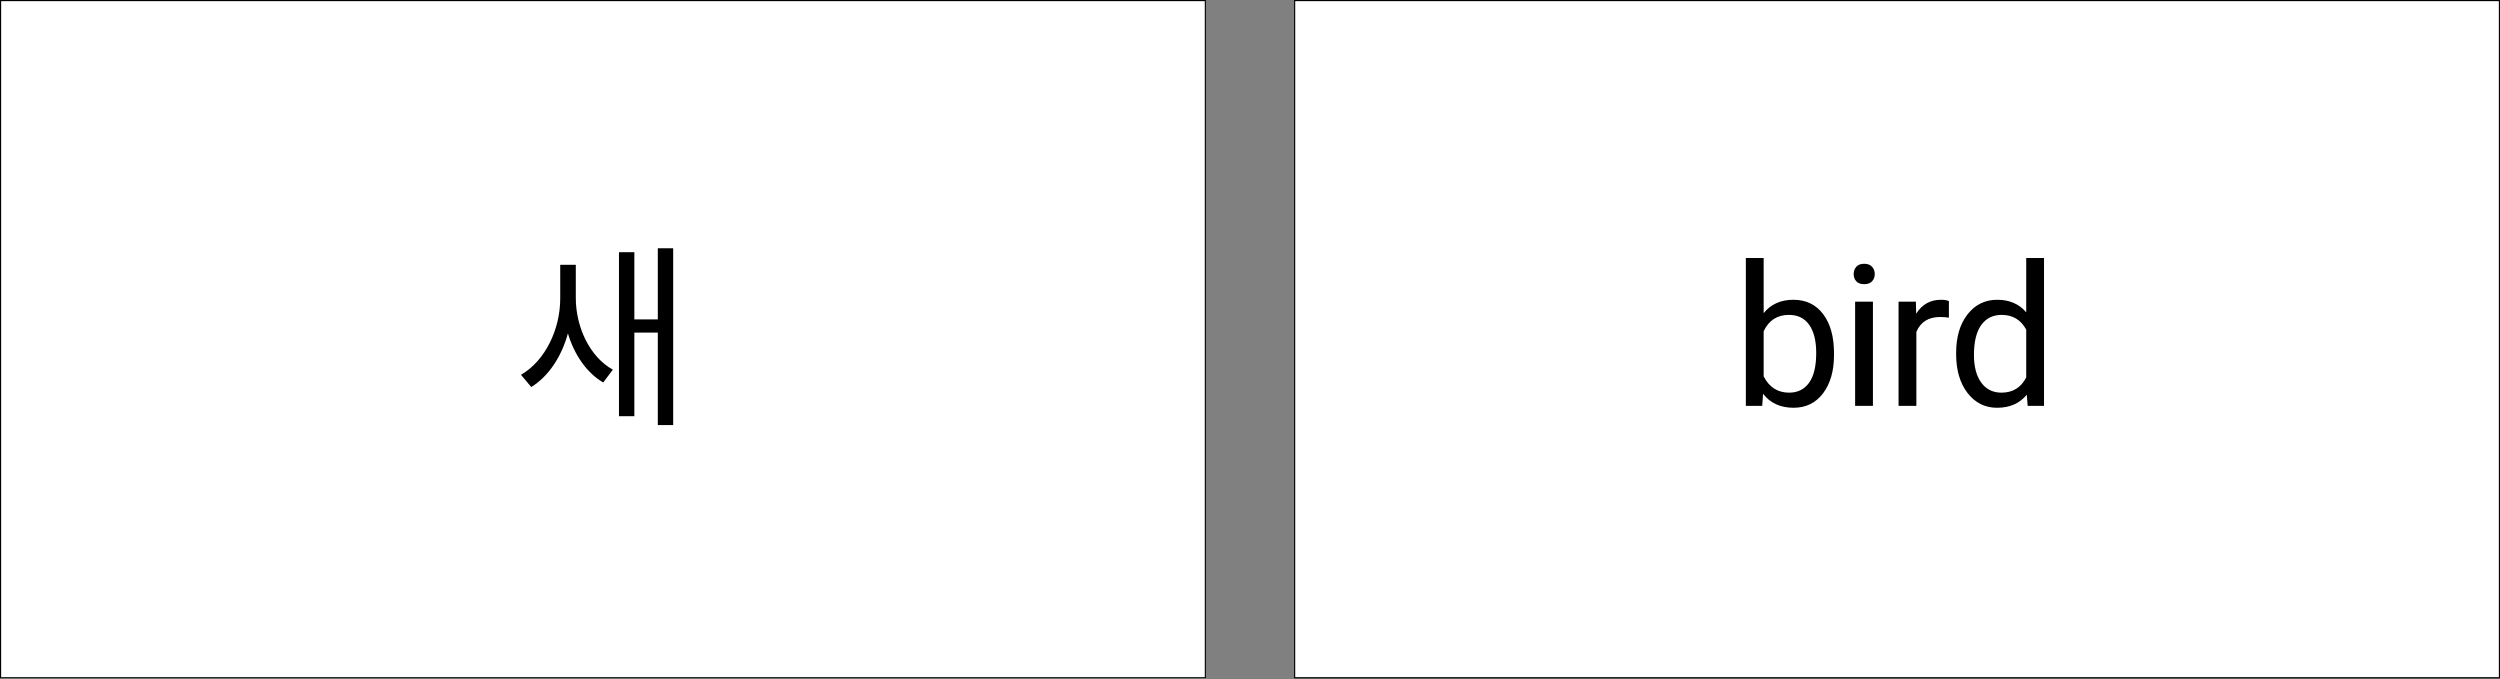<svg width="1078" height="293" viewBox="0 0 1078 293" fill="none" xmlns="http://www.w3.org/2000/svg">
<rect x="0" y="0" width="1078" height="293" fill="#808080" stroke="none"/>
<rect width="520" height="292.5" fill="#F6F5F5"/>
<rect x="0.25" y="0.25" width="519.5" height="292" fill="white" stroke="black" stroke-width="0.5"/>
<rect x="558.25" y="0.25" width="519.5" height="292" fill="white" stroke="black" stroke-width="0.5"/>
<path d="M248.285 114.185H241.57V128.72C241.57 141.895 235.195 155.495 224.655 161.615L229.075 166.885C236.555 162.295 242.165 153.71 244.885 143.765C247.605 152.86 252.875 160.68 260.1 164.93L264.265 159.405C254.15 153.795 248.285 140.875 248.285 128.465V114.185ZM283.645 107.045V137.73H273.53V108.745H266.9V179.465H273.53V143.425H283.645V183.29H290.275V107.045H283.645Z" fill="black"/>
<path d="M790.828 153.044C790.828 159.906 789.251 165.426 786.097 169.604C782.942 173.755 778.709 175.83 773.396 175.83C767.724 175.83 763.339 173.824 760.24 169.812L759.866 175H752.811V111.25H760.489V135.032C763.588 131.186 767.863 129.263 773.313 129.263C778.764 129.263 783.039 131.324 786.138 135.447C789.265 139.569 790.828 145.214 790.828 152.38V153.044ZM783.15 152.173C783.15 146.943 782.14 142.904 780.12 140.054C778.1 137.204 775.195 135.779 771.404 135.779C766.341 135.779 762.702 138.131 760.489 142.834V162.258C762.841 166.962 766.507 169.314 771.487 169.314C775.167 169.314 778.031 167.889 780.079 165.039C782.126 162.189 783.15 157.9 783.15 152.173ZM807.607 175H799.929V130.093H807.607V175ZM799.307 118.181C799.307 116.936 799.68 115.885 800.427 115.027C801.202 114.169 802.336 113.74 803.83 113.74C805.325 113.74 806.459 114.169 807.234 115.027C808.009 115.885 808.396 116.936 808.396 118.181C808.396 119.426 808.009 120.464 807.234 121.294C806.459 122.124 805.325 122.539 803.83 122.539C802.336 122.539 801.202 122.124 800.427 121.294C799.68 120.464 799.307 119.426 799.307 118.181ZM840.366 136.982C839.203 136.789 837.944 136.692 836.589 136.692C831.553 136.692 828.136 138.836 826.337 143.125V175H818.659V130.093H826.13L826.254 135.281C828.772 131.269 832.341 129.263 836.962 129.263C838.456 129.263 839.591 129.456 840.366 129.844V136.982ZM843.49 152.173C843.49 145.283 845.122 139.749 848.387 135.571C851.652 131.366 855.927 129.263 861.212 129.263C866.469 129.263 870.633 131.061 873.705 134.658V111.25H881.383V175H874.327L873.954 170.186C870.883 173.949 866.608 175.83 861.129 175.83C855.927 175.83 851.68 173.7 848.387 169.438C845.122 165.177 843.49 159.616 843.49 152.754V152.173ZM851.168 153.044C851.168 158.136 852.22 162.12 854.322 164.998C856.425 167.875 859.331 169.314 863.038 169.314C867.908 169.314 871.464 167.128 873.705 162.756V142.129C871.408 137.896 867.88 135.779 863.121 135.779C859.358 135.779 856.425 137.231 854.322 140.137C852.22 143.042 851.168 147.345 851.168 153.044Z" fill="black"/>
</svg>
